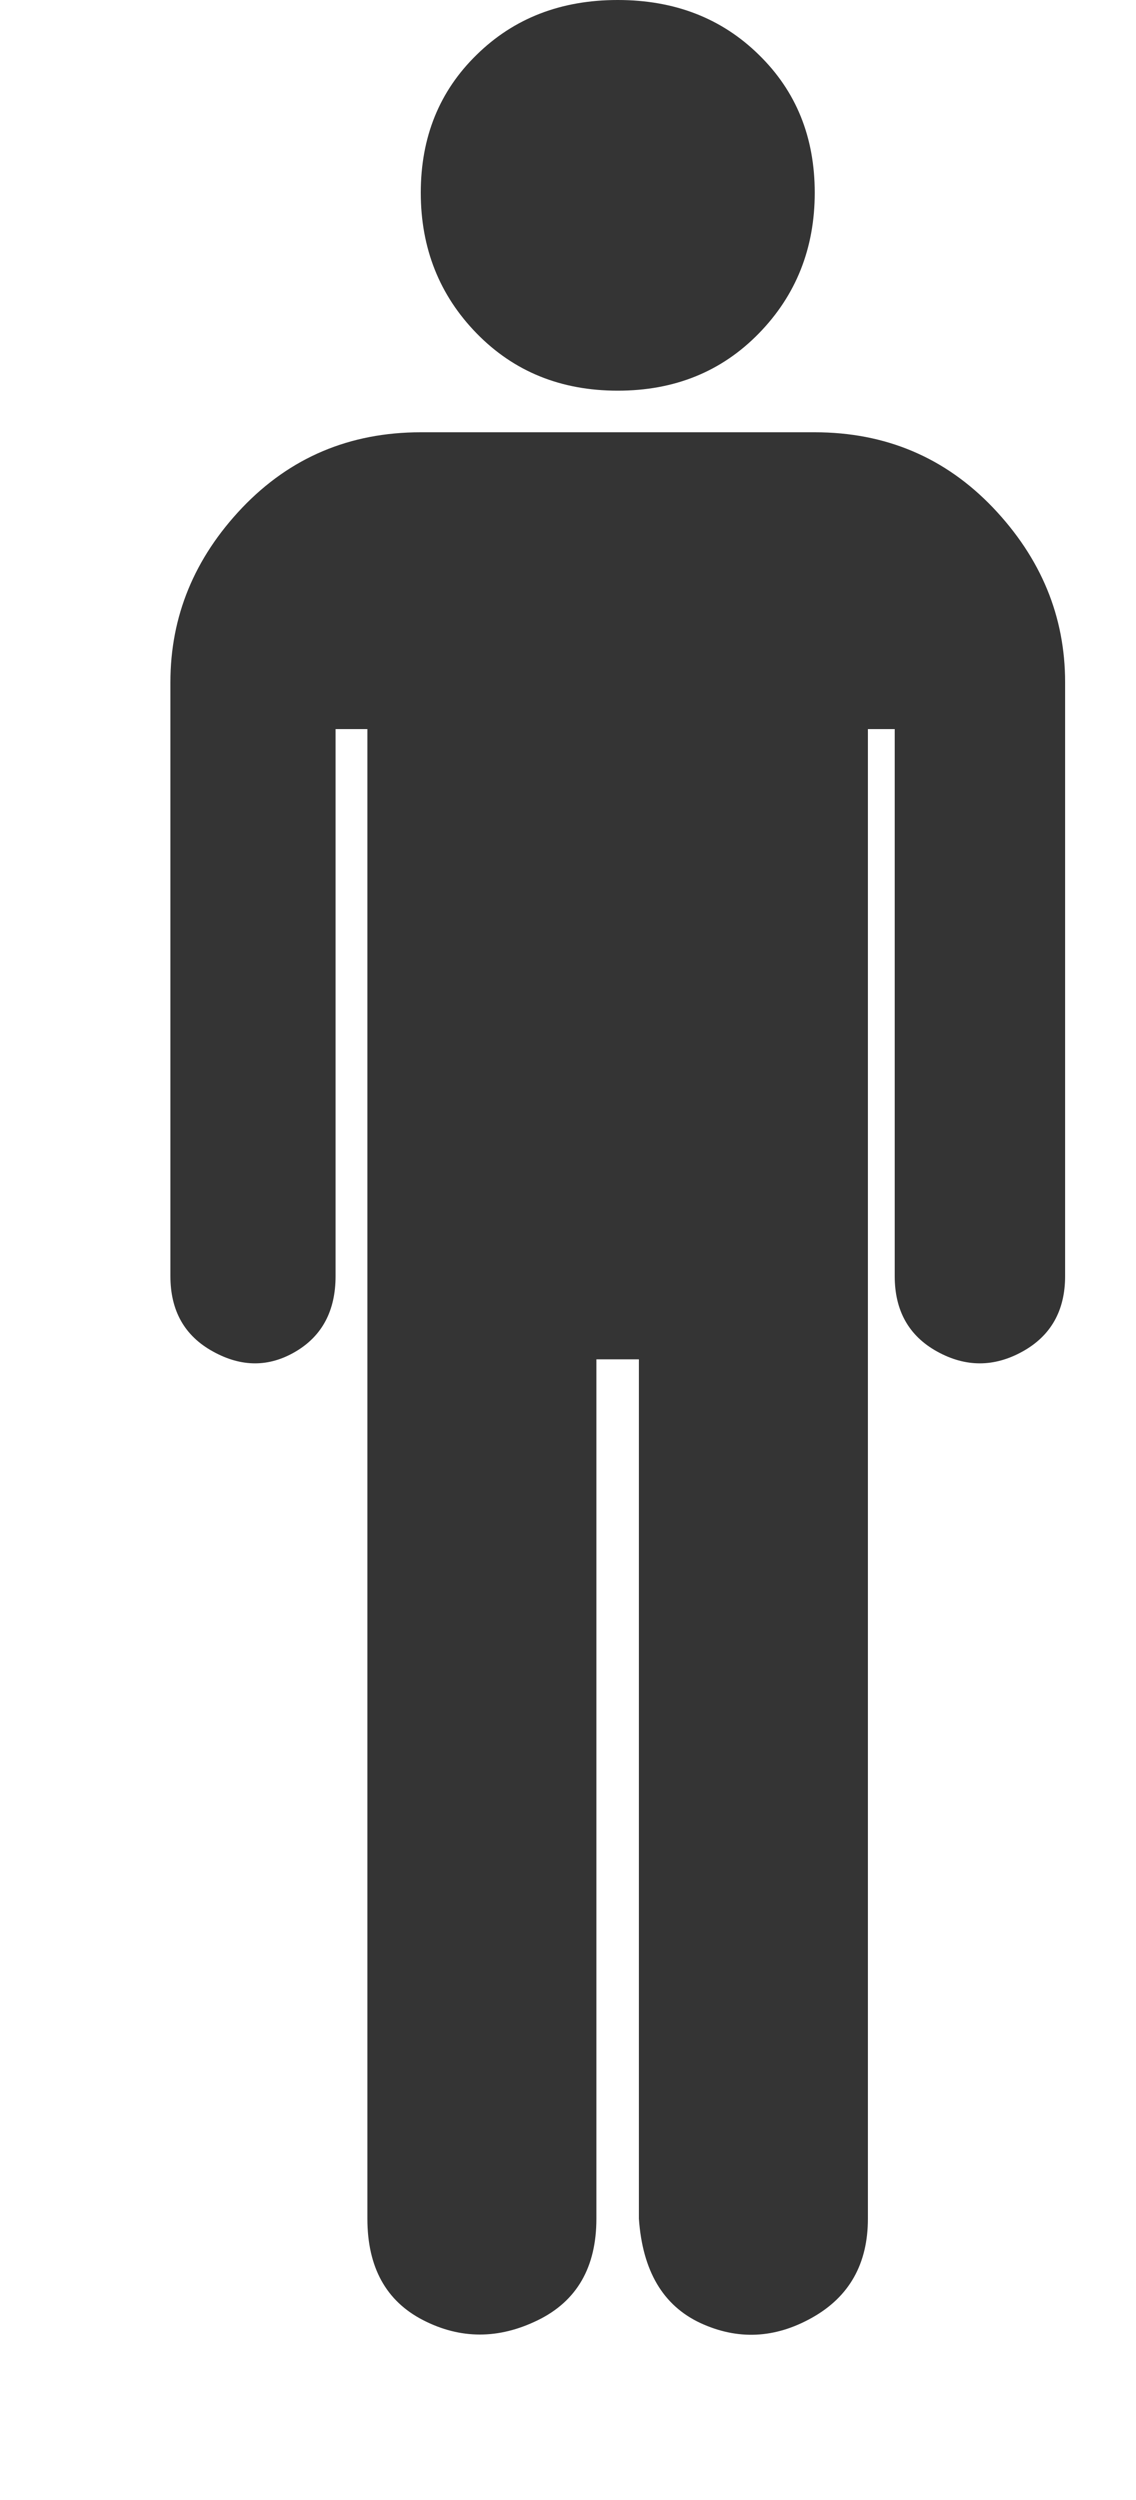 <?xml version="1.0" encoding="UTF-8"?>
<svg width="5px" height="11px" viewBox="0 0 5 11" version="1.1" xmlns="http://www.w3.org/2000/svg" xmlns:xlink="http://www.w3.org/1999/xlink">
    <!-- Generator: Sketch 51.2 (57519) - http://www.bohemiancoding.com/sketch -->
    <title>icon/woman copy</title>
    <desc>Created with Sketch.</desc>
    <defs></defs>
    <g id="SP" stroke="none" stroke-width="1" fill="none" fill-rule="evenodd">
        <g id="トップ" transform="translate(-194, -567)" fill="#343434">
            <g id="icon/man" transform="translate(194, 567)">
                <path d="M2.719,1.719 C2.469,1.719 2.262,1.635 2.098,1.467 C1.934,1.299 1.852,1.092 1.852,0.848 C1.852,0.603 1.934,0.401 2.098,0.241 C2.262,0.08 2.469,0 2.719,0 C2.969,0 3.176,0.08 3.34,0.241 C3.504,0.401 3.586,0.603 3.586,0.848 C3.586,1.092 3.504,1.299 3.34,1.467 C3.176,1.635 2.969,1.719 2.719,1.719 Z M3.586,1.902 C3.898,1.902 4.16,2.013 4.371,2.234 C4.582,2.456 4.688,2.712 4.688,3.002 L4.688,5.615 C4.688,5.767 4.625,5.878 4.5,5.947 C4.375,6.016 4.25,6.016 4.125,5.947 C4,5.878 3.938,5.767 3.938,5.615 L3.938,3.208 L3.82,3.208 L3.82,9.762 C3.82,9.961 3.738,10.106 3.574,10.198 C3.41,10.29 3.246,10.297 3.082,10.221 C2.918,10.144 2.828,9.992 2.812,9.762 L2.812,5.981 L2.625,5.981 L2.625,9.762 C2.625,9.976 2.539,10.125 2.367,10.209 C2.195,10.293 2.027,10.293 1.863,10.209 C1.699,10.125 1.617,9.976 1.617,9.762 L1.617,3.208 L1.477,3.208 L1.477,5.615 C1.477,5.767 1.418,5.878 1.301,5.947 C1.184,6.016 1.063,6.016 0.938,5.947 C0.812,5.878 0.75,5.767 0.75,5.615 L0.75,3.002 C0.75,2.712 0.855,2.456 1.066,2.234 C1.277,2.013 1.539,1.902 1.852,1.902 L3.586,1.902 Z" id="ion-man---Ionicons"></path>
            </g>
        </g>
    </g>
</svg>